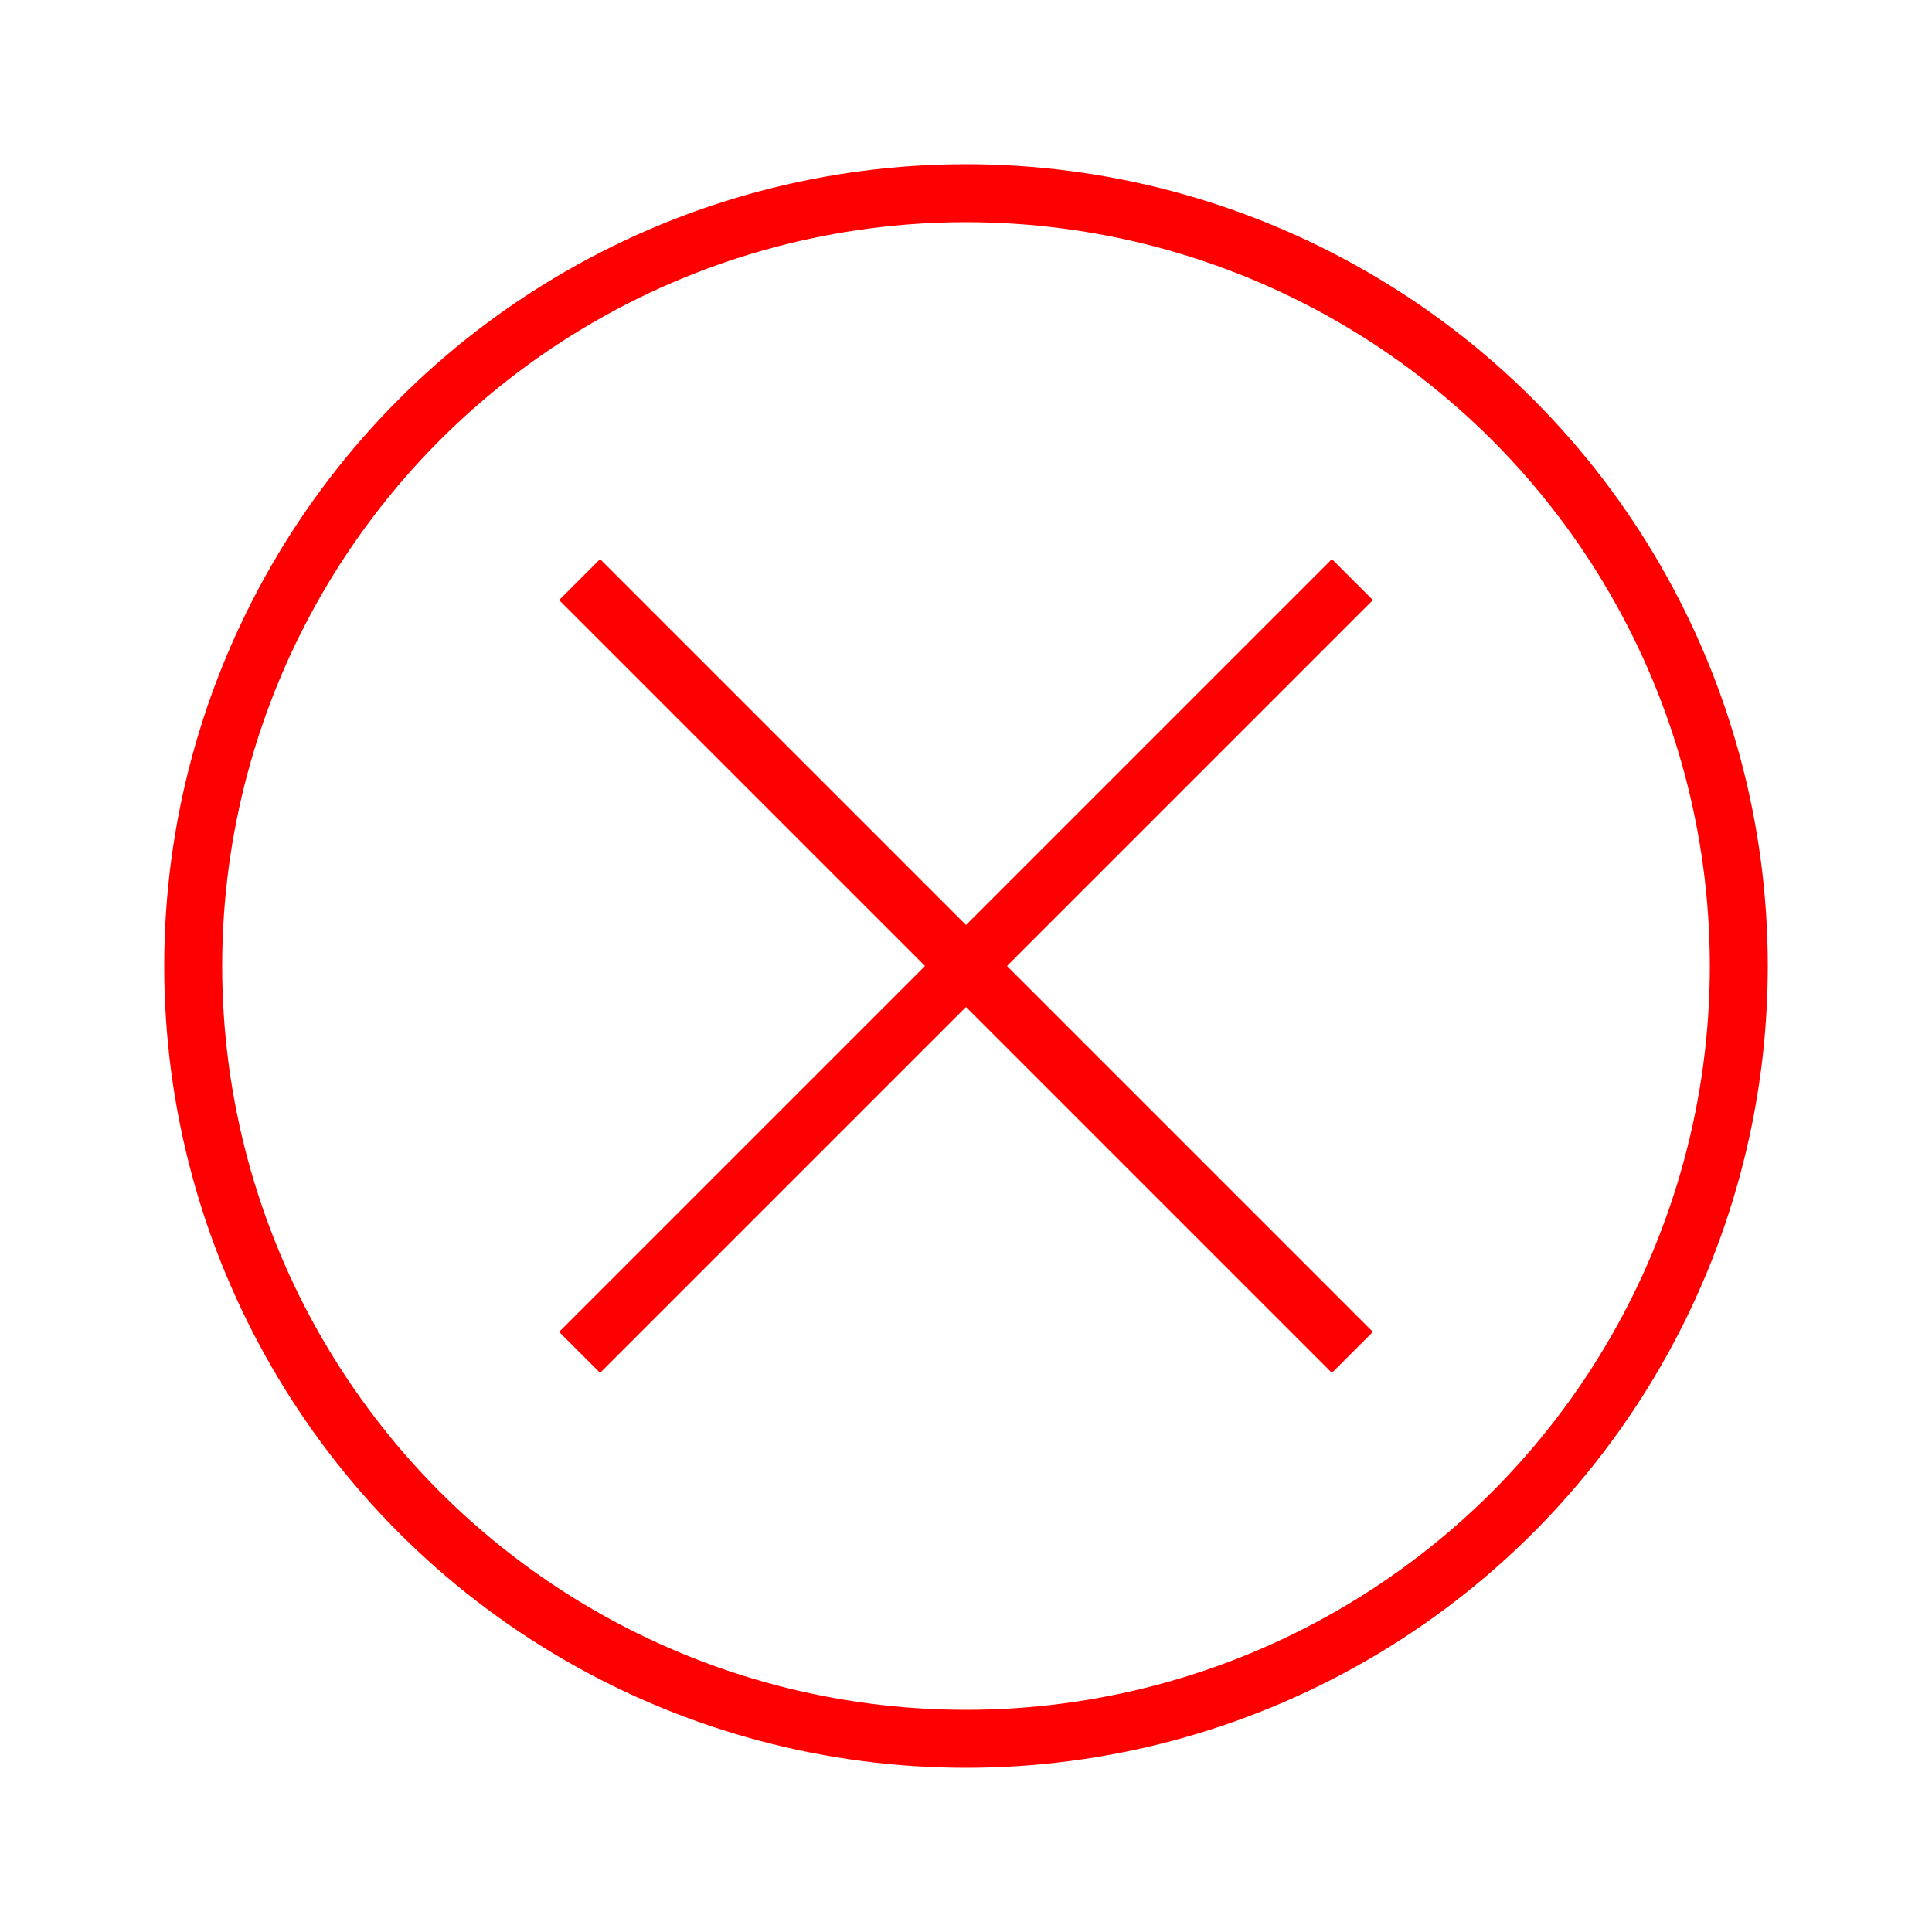 <svg xmlns="http://www.w3.org/2000/svg" width="800" height="800" viewBox="0 0 100 100">
  <circle cx="50" cy="50" r="40" stroke="red" stroke-width="3" fill="transparent" />
  <line x1="30" y1="30" x2="70" y2="70" stroke="red" stroke-width="3" />
  <line x1="30" y1="70" x2="70" y2="30" stroke="red" stroke-width="3" />
</svg>
